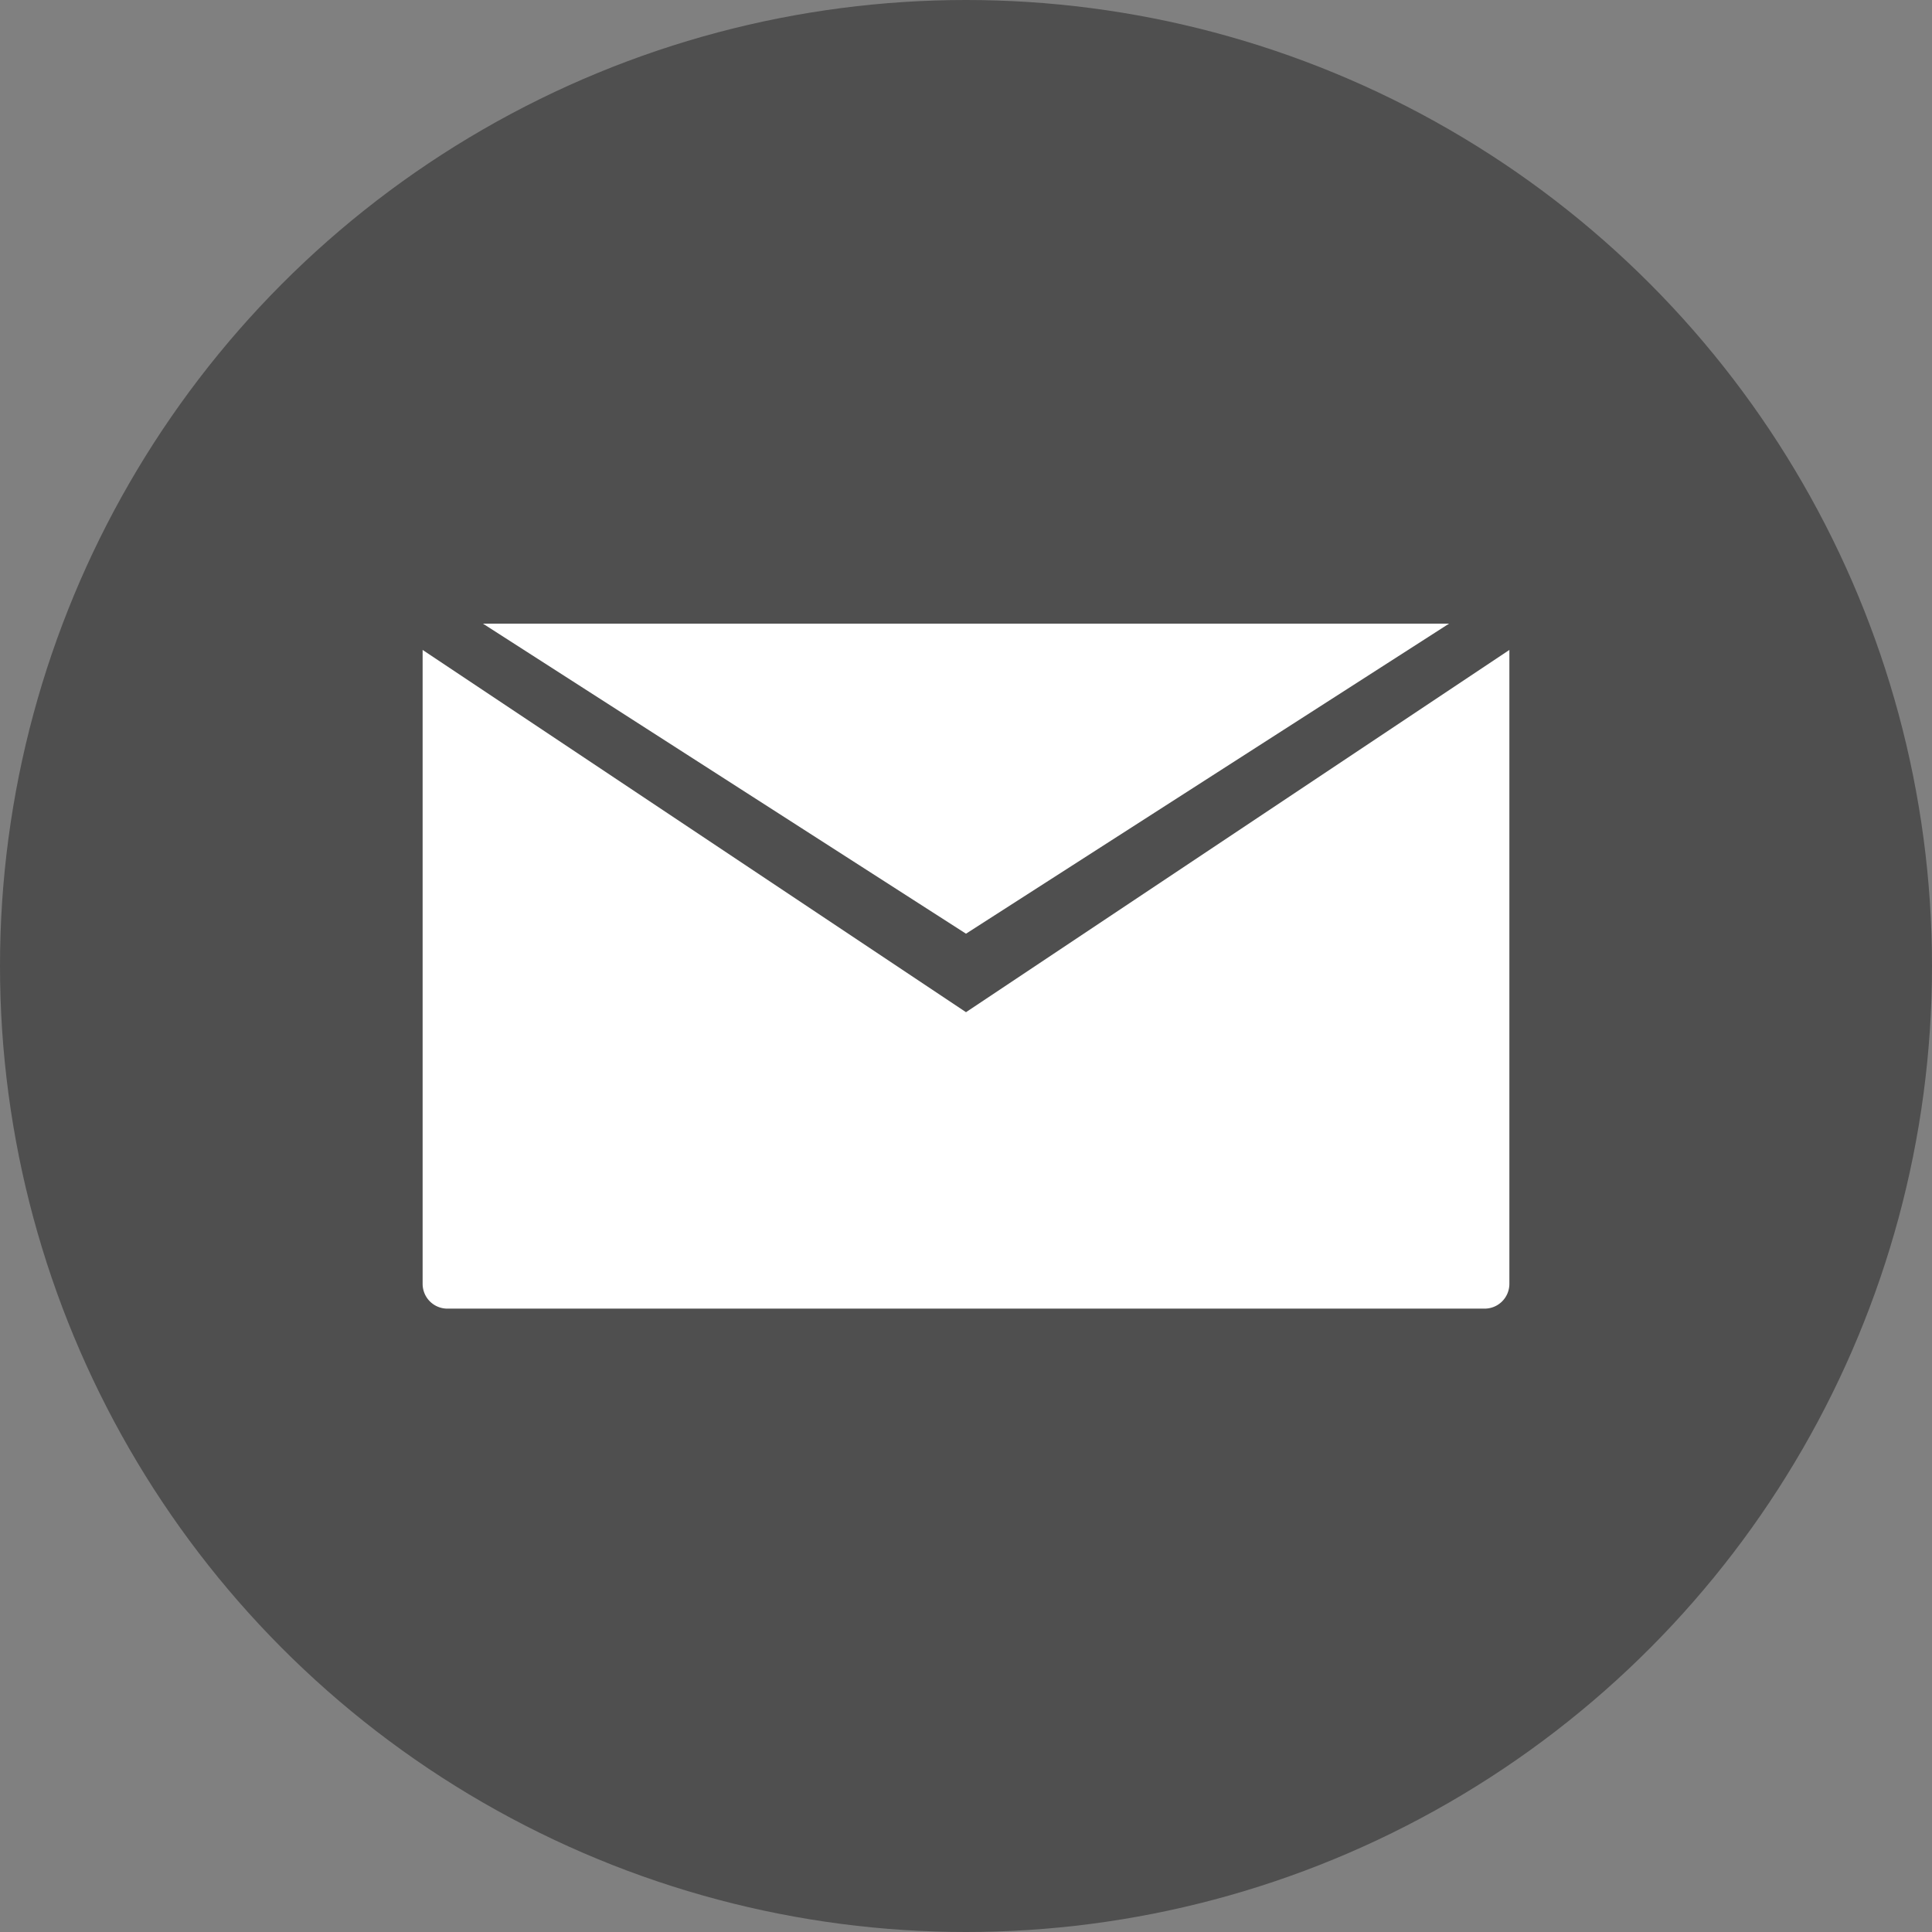 <svg id="Layer_1" data-name="Layer 1" xmlns="http://www.w3.org/2000/svg" viewBox="0 0 64 64"><rect x="0" y="0" width="64" height="64" fill="#808080" stroke="none"/><defs><style>.cls-1{fill:#4f4f4f;}.cls-2{fill:#fff;}</style></defs><title>angel cosmoceuticals icons</title><circle class="cls-1" cx="32" cy="32" r="32"/><path class="cls-2" d="M48,20.66H16L32,30.93Z"/><path class="cls-2" d="M32,33.53l-18-12v21a.82.82,0,0,0,.82.82H49.18a.82.82,0,0,0,.82-.82v-21Z"/></svg>